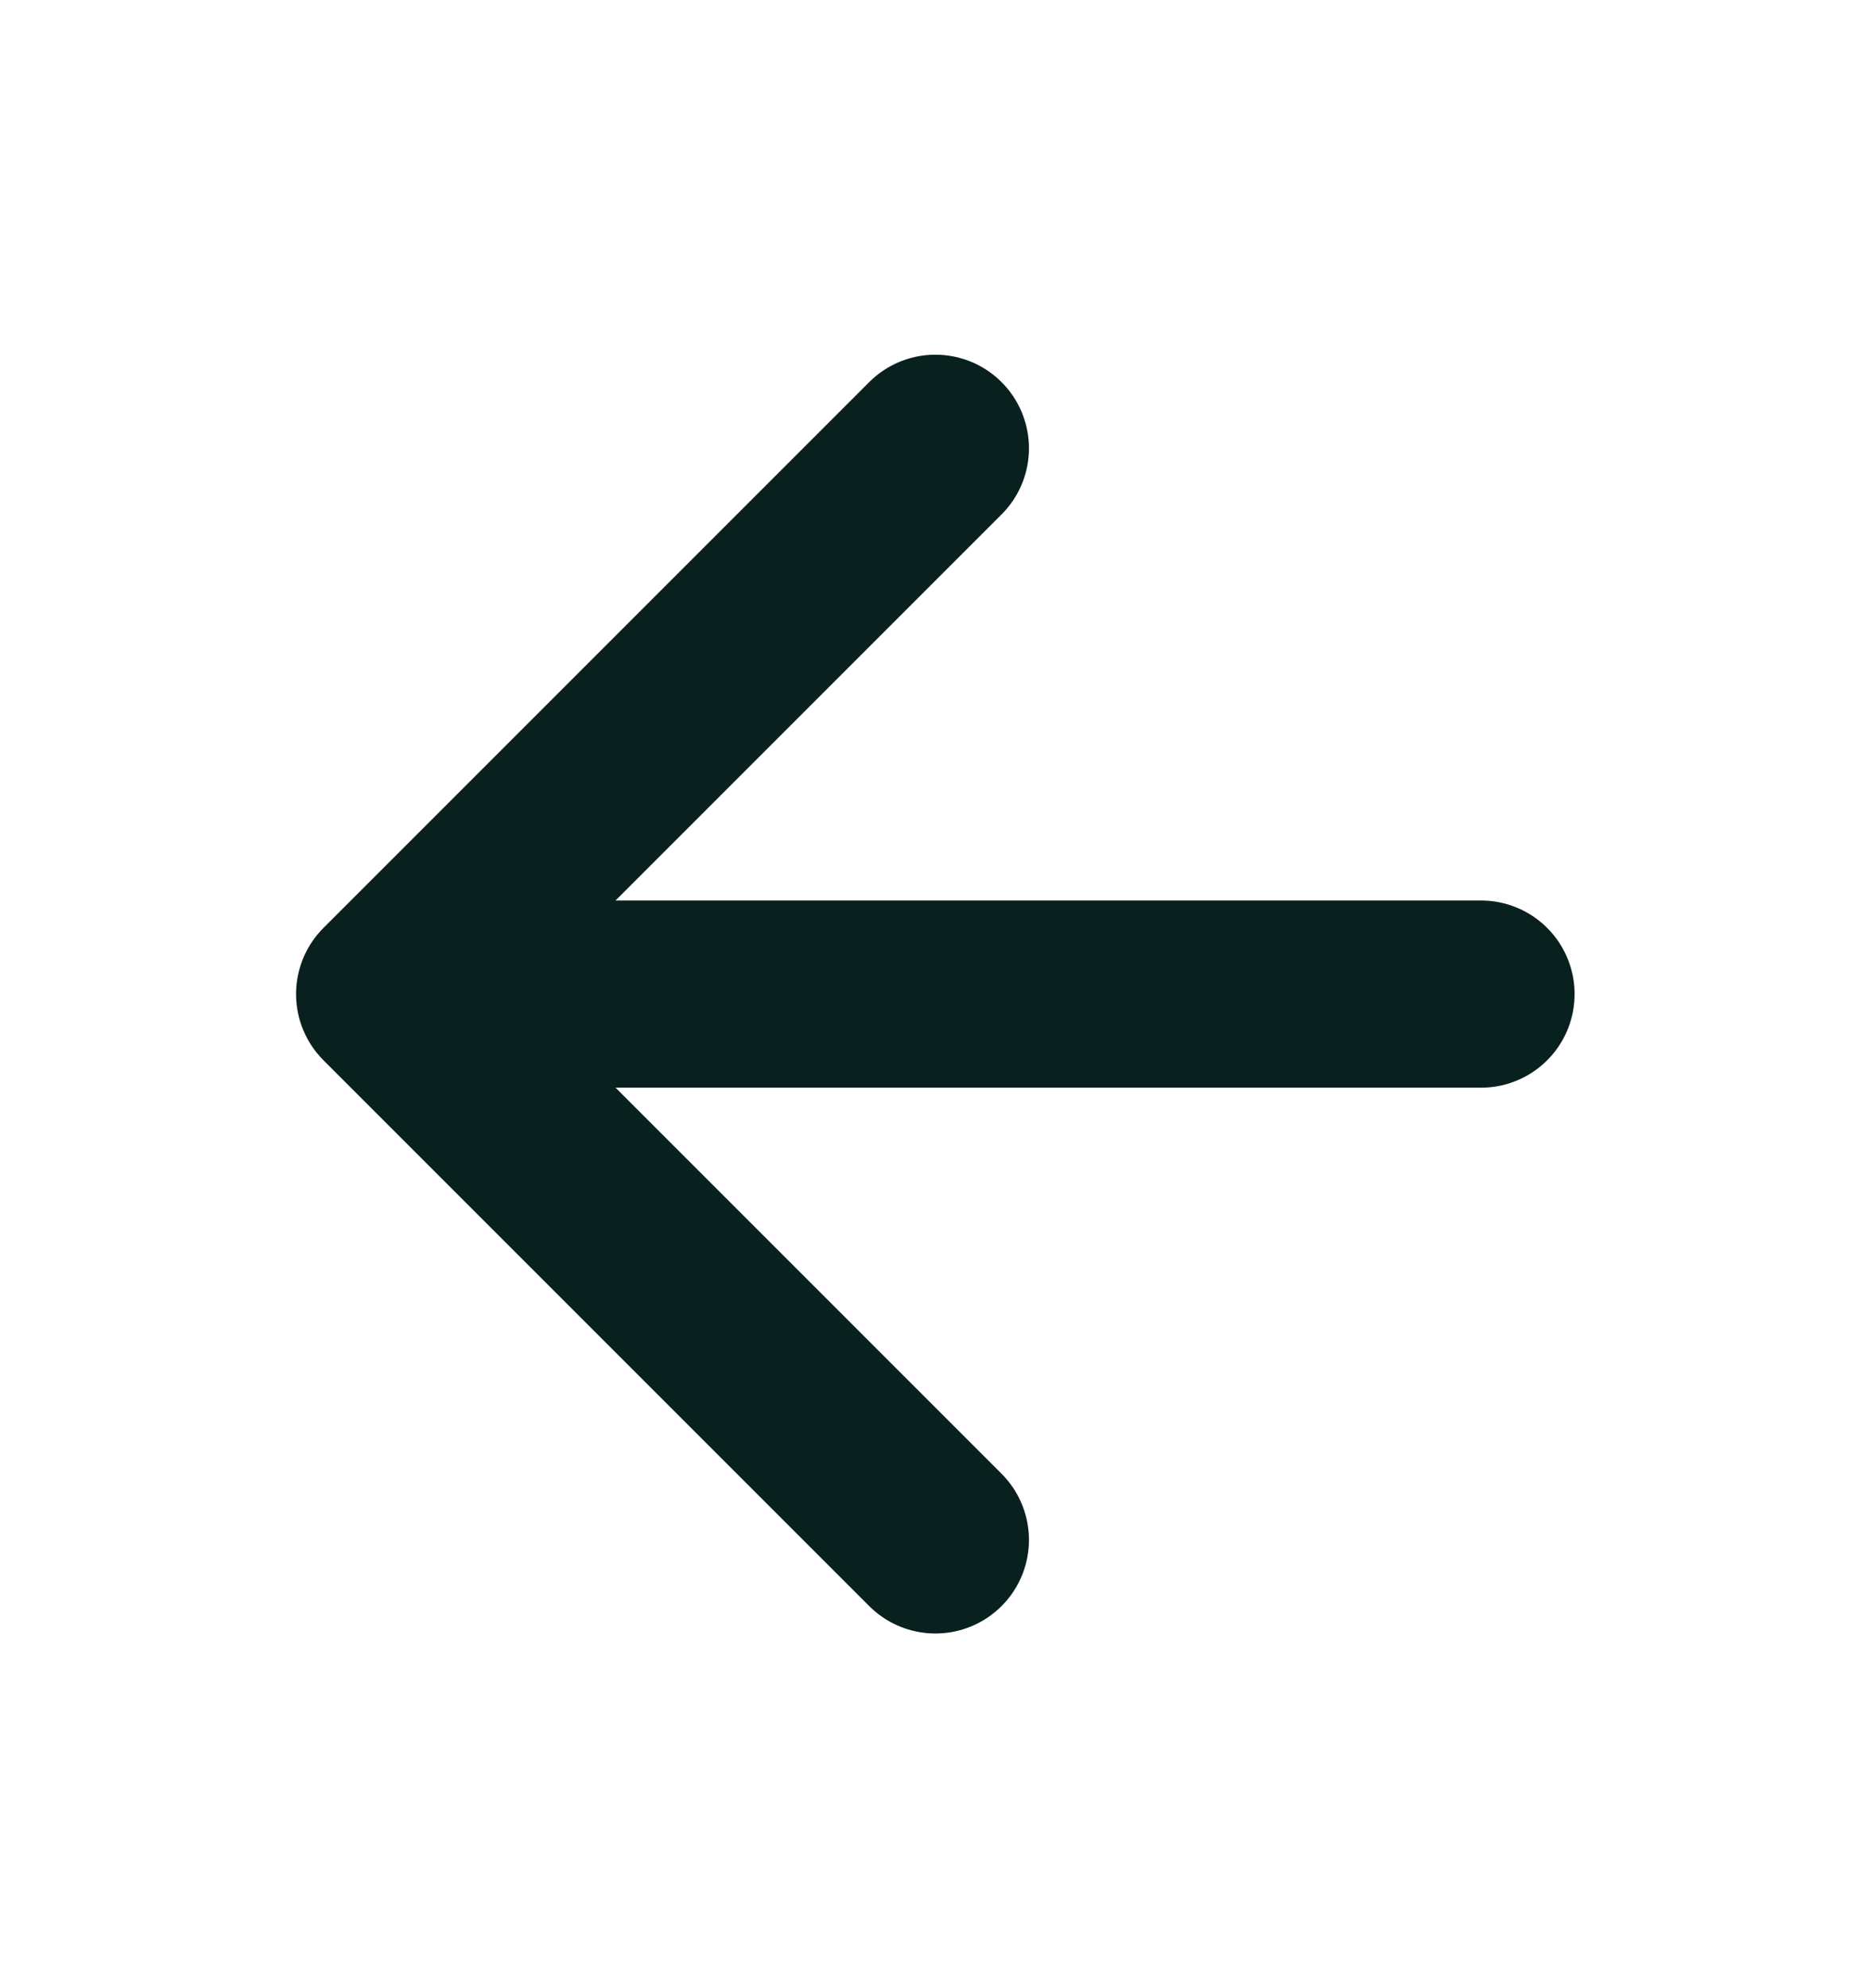 <svg width="16" height="17" viewBox="0 0 16 17" fill="none" xmlns="http://www.w3.org/2000/svg">
<path d="M12.665 8.5H3.332M3.332 8.5L7.999 13.167M3.332 8.5L7.999 3.833" stroke="#0A2926" stroke-width="1.6" stroke-linecap="round" stroke-linejoin="round"/>
<path d="M12.665 8.5H3.332M3.332 8.5L7.999 13.167M3.332 8.5L7.999 3.833" stroke="black" stroke-opacity="0.2" stroke-width="1.6" stroke-linecap="round" stroke-linejoin="round"/>
</svg>

